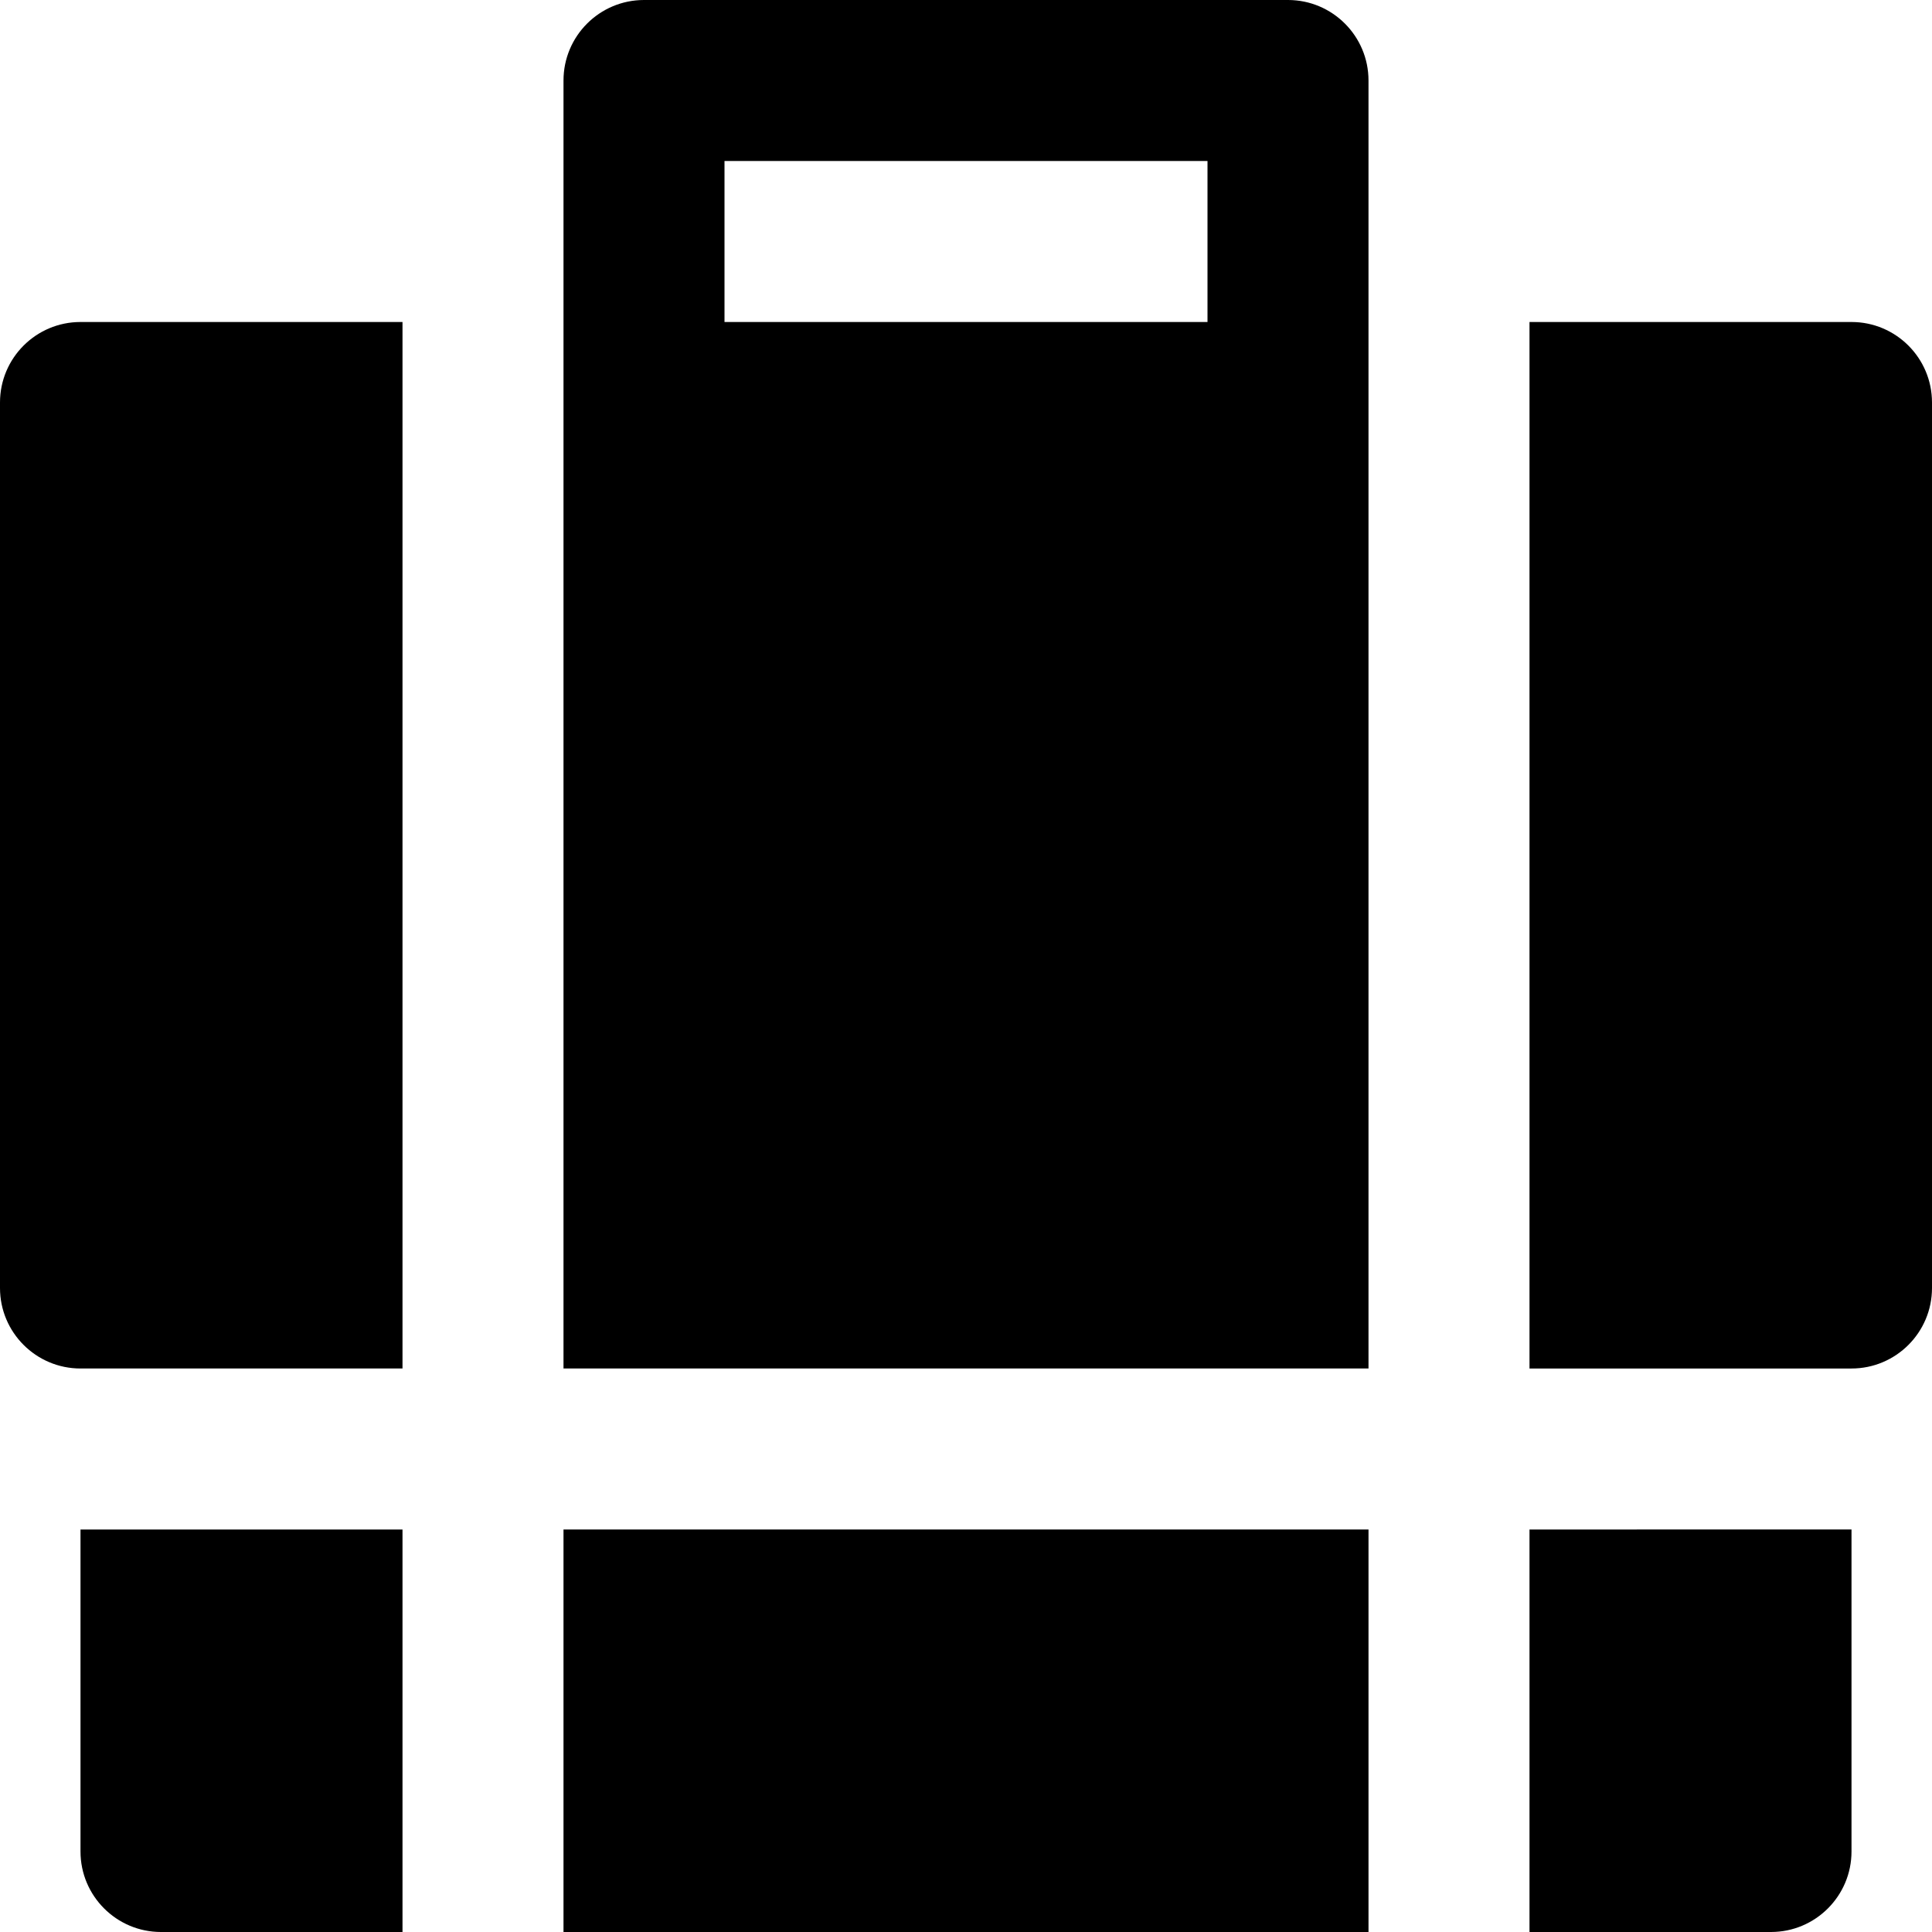 <svg id="nc_icon" xmlns="http://www.w3.org/2000/svg" xmlns:xlink="http://www.w3.org/1999/xlink" x="0px" y="0px" viewBox="0 0 24 24"><g >
<path fill="currentColor" d="M16,0H8C7.448,0,7,0.448,7,1v3v2v11h10V6V4V1C17,0.448,16.552,0,16,0z M9,4V2h6v2H9z"/>
<path fill="currentColor" d="M0,5v11c0,0.552,0.448,1,1,1h4V4H1C0.448,4,0,4.448,0,5z"/>
<path fill="currentColor" d="M23,4h-4v13h4c0.552,0,1-0.448,1-1V5C24,4.448,23.552,4,23,4z"/>
<path data-color="color-2" fill="currentColor" d="M1,19v4c0,0.552,0.448,1,1,1h3v-5H1z"/>
<path data-color="color-2" fill="currentColor" d="M19,19v5h3c0.552,0,1-0.448,1-1v-4H19z"/>
<rect data-color="color-2" x="7" y="19" fill="currentColor" width="10" height="5"/>
</g></svg>